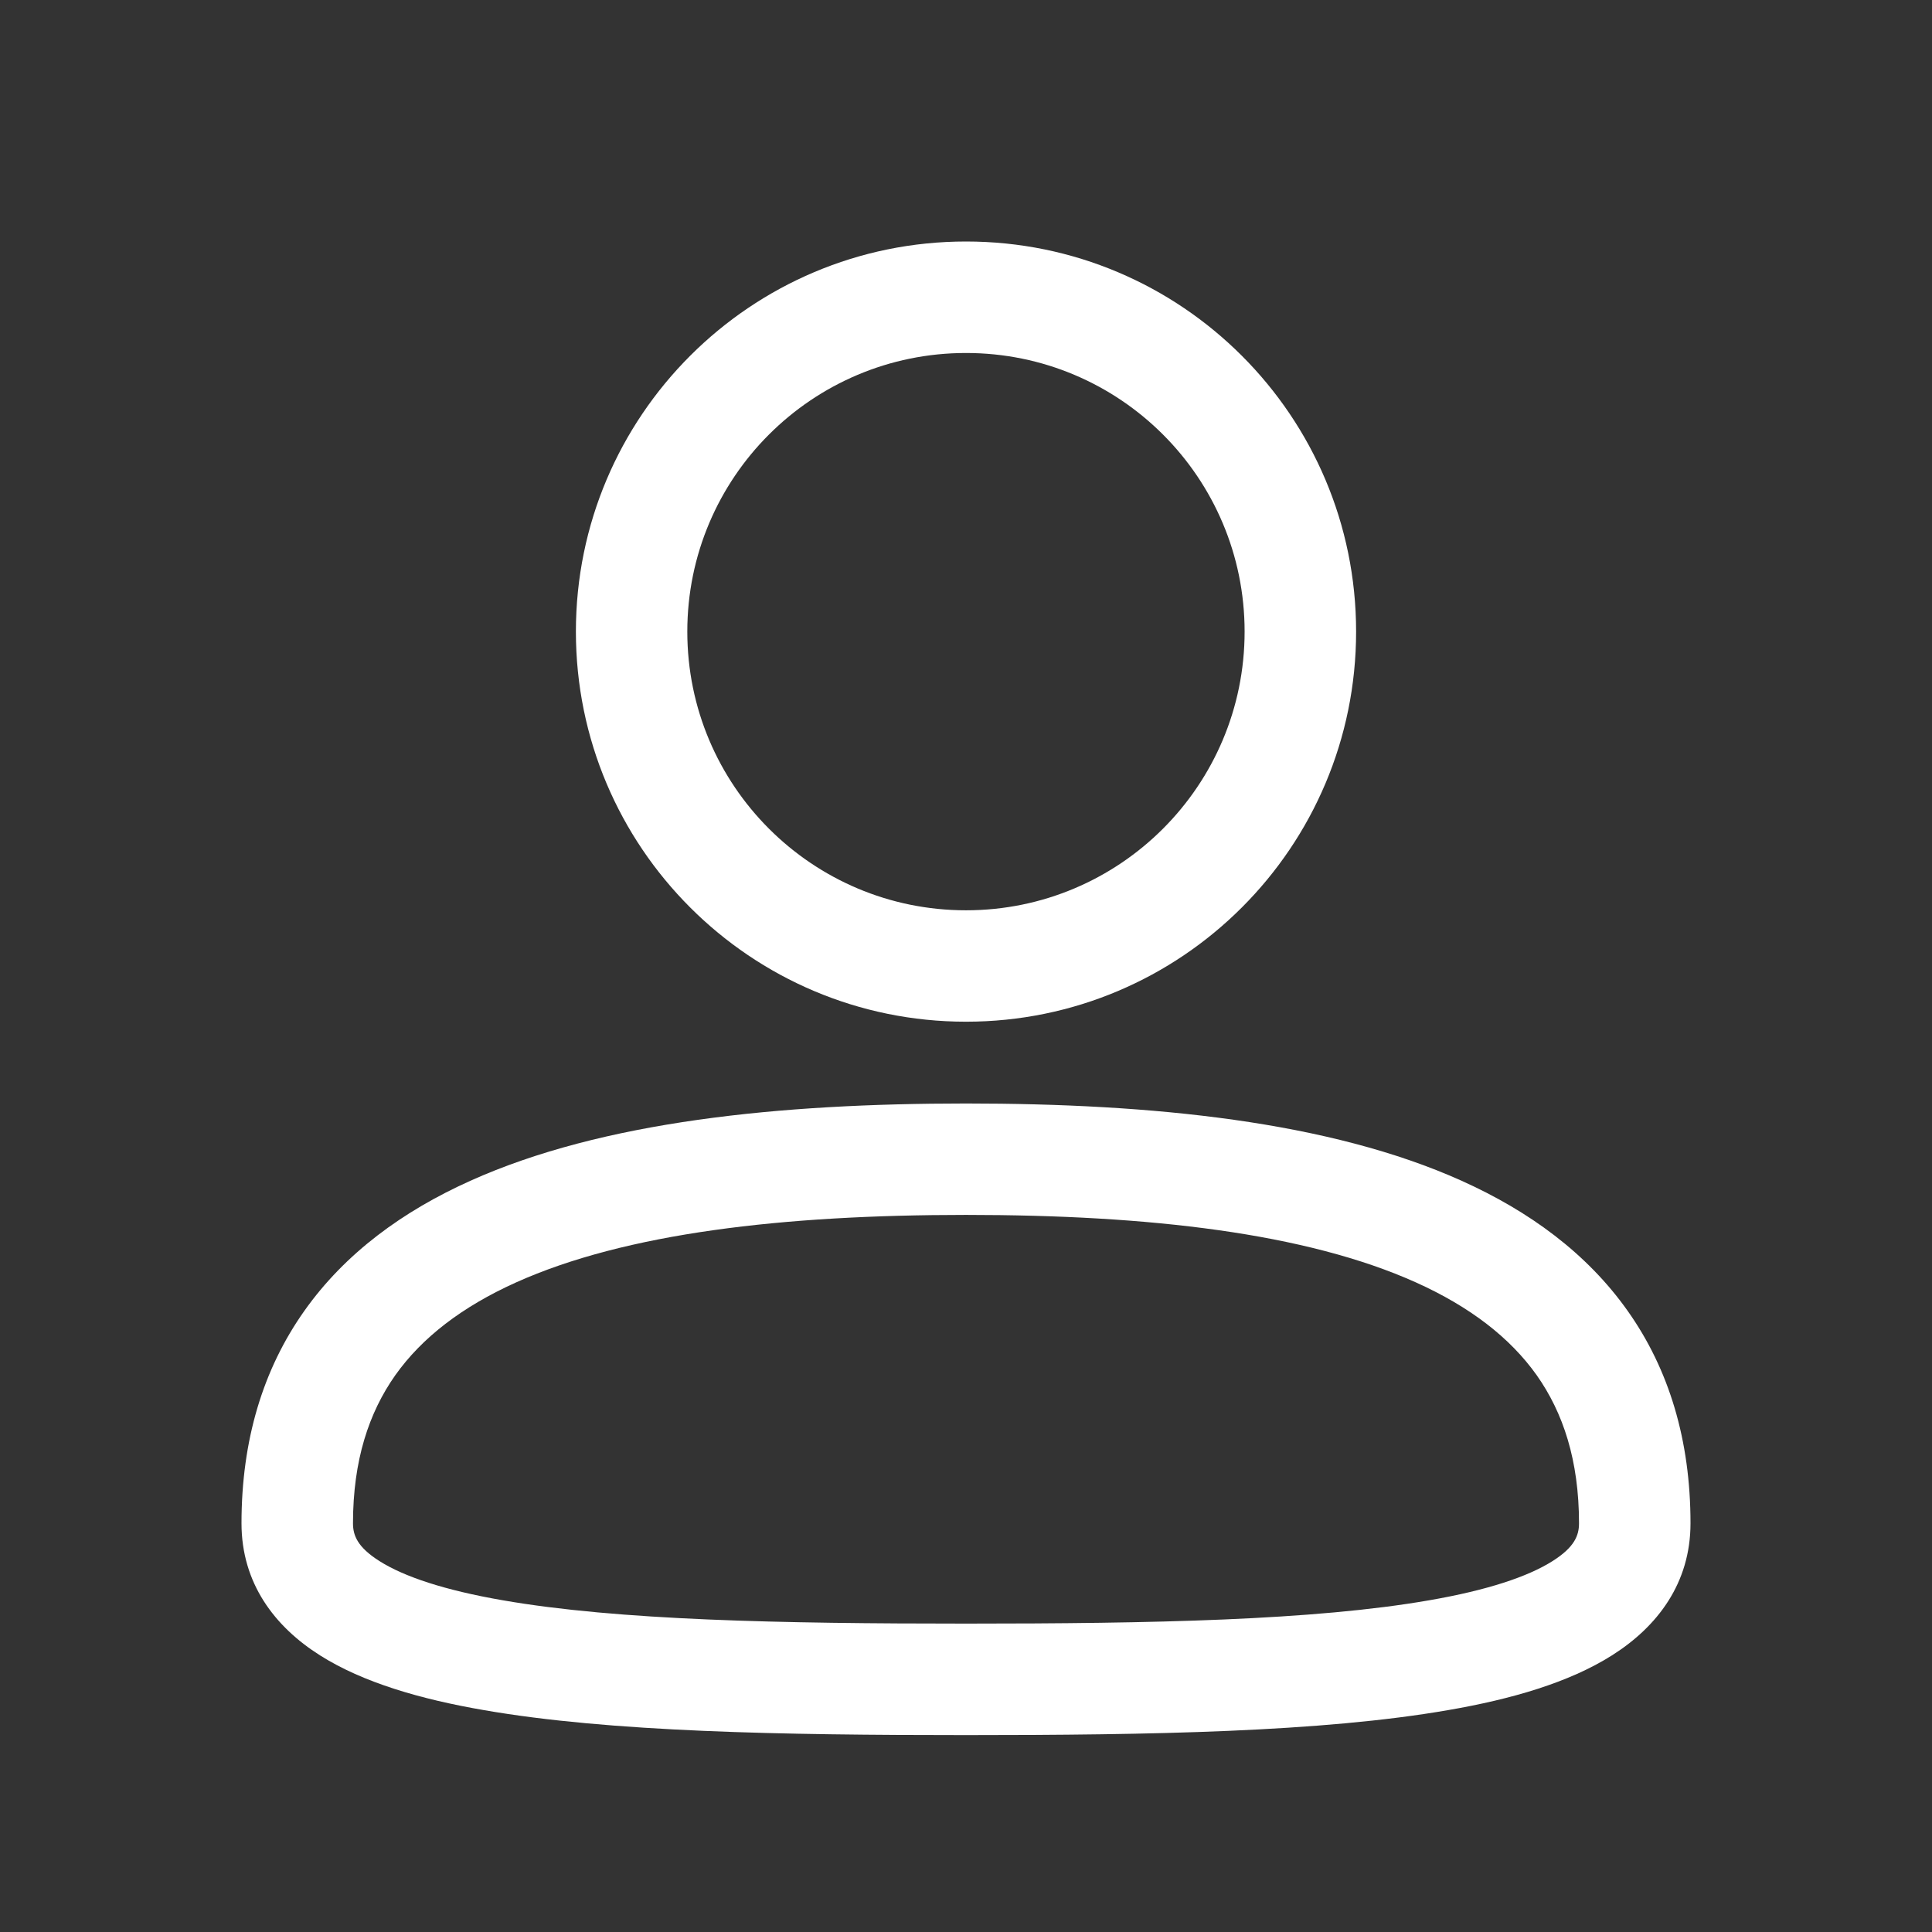 <svg width="24" height="24" viewBox="0 0 24 24" fill="none" xmlns="http://www.w3.org/2000/svg">
<rect x="0" y="0" width="24" height="24" fill="#333333" stroke="none"/>
<path fill-rule="evenodd" clip-rule="evenodd" d="M12 4.385C10.088 4.385 8.538 5.934 8.538 7.846C8.538 9.758 10.088 11.308 12 11.308C13.912 11.308 15.461 9.758 15.461 7.846C15.461 5.934 13.912 4.385 12 4.385ZM7.154 7.846C7.154 5.17 9.324 3 12 3C14.677 3 16.846 5.17 16.846 7.846C16.846 10.523 14.677 12.692 12 12.692C9.324 12.692 7.154 10.523 7.154 7.846ZM4.91 17.084C4.583 17.548 4.385 18.14 4.385 18.923C4.385 19.072 4.439 19.219 4.715 19.393C5.02 19.586 5.522 19.754 6.244 19.879C7.679 20.129 9.695 20.169 12 20.169C14.305 20.169 16.321 20.129 17.756 19.879C18.478 19.754 18.98 19.586 19.285 19.393C19.561 19.219 19.615 19.072 19.615 18.923C19.615 18.14 19.417 17.548 19.09 17.084C18.758 16.616 18.26 16.233 17.59 15.931C16.227 15.318 14.274 15.092 12 15.092C9.726 15.092 7.773 15.318 6.41 15.931C5.74 16.233 5.242 16.616 4.91 17.084ZM5.841 14.669C7.485 13.929 9.686 13.708 12 13.708C14.314 13.708 16.515 13.929 18.159 14.669C18.992 15.044 19.711 15.565 20.22 16.285C20.733 17.01 21 17.891 21 18.923C21 19.667 20.589 20.207 20.024 20.564C19.489 20.902 18.775 21.108 17.993 21.243C16.421 21.517 14.283 21.554 12 21.554C9.717 21.554 7.579 21.517 6.007 21.243C5.225 21.108 4.511 20.902 3.976 20.564C3.411 20.207 3 19.667 3 18.923C3 17.891 3.267 17.01 3.78 16.285C4.289 15.565 5.008 15.044 5.841 14.669Z" fill="white"/>
</svg>
